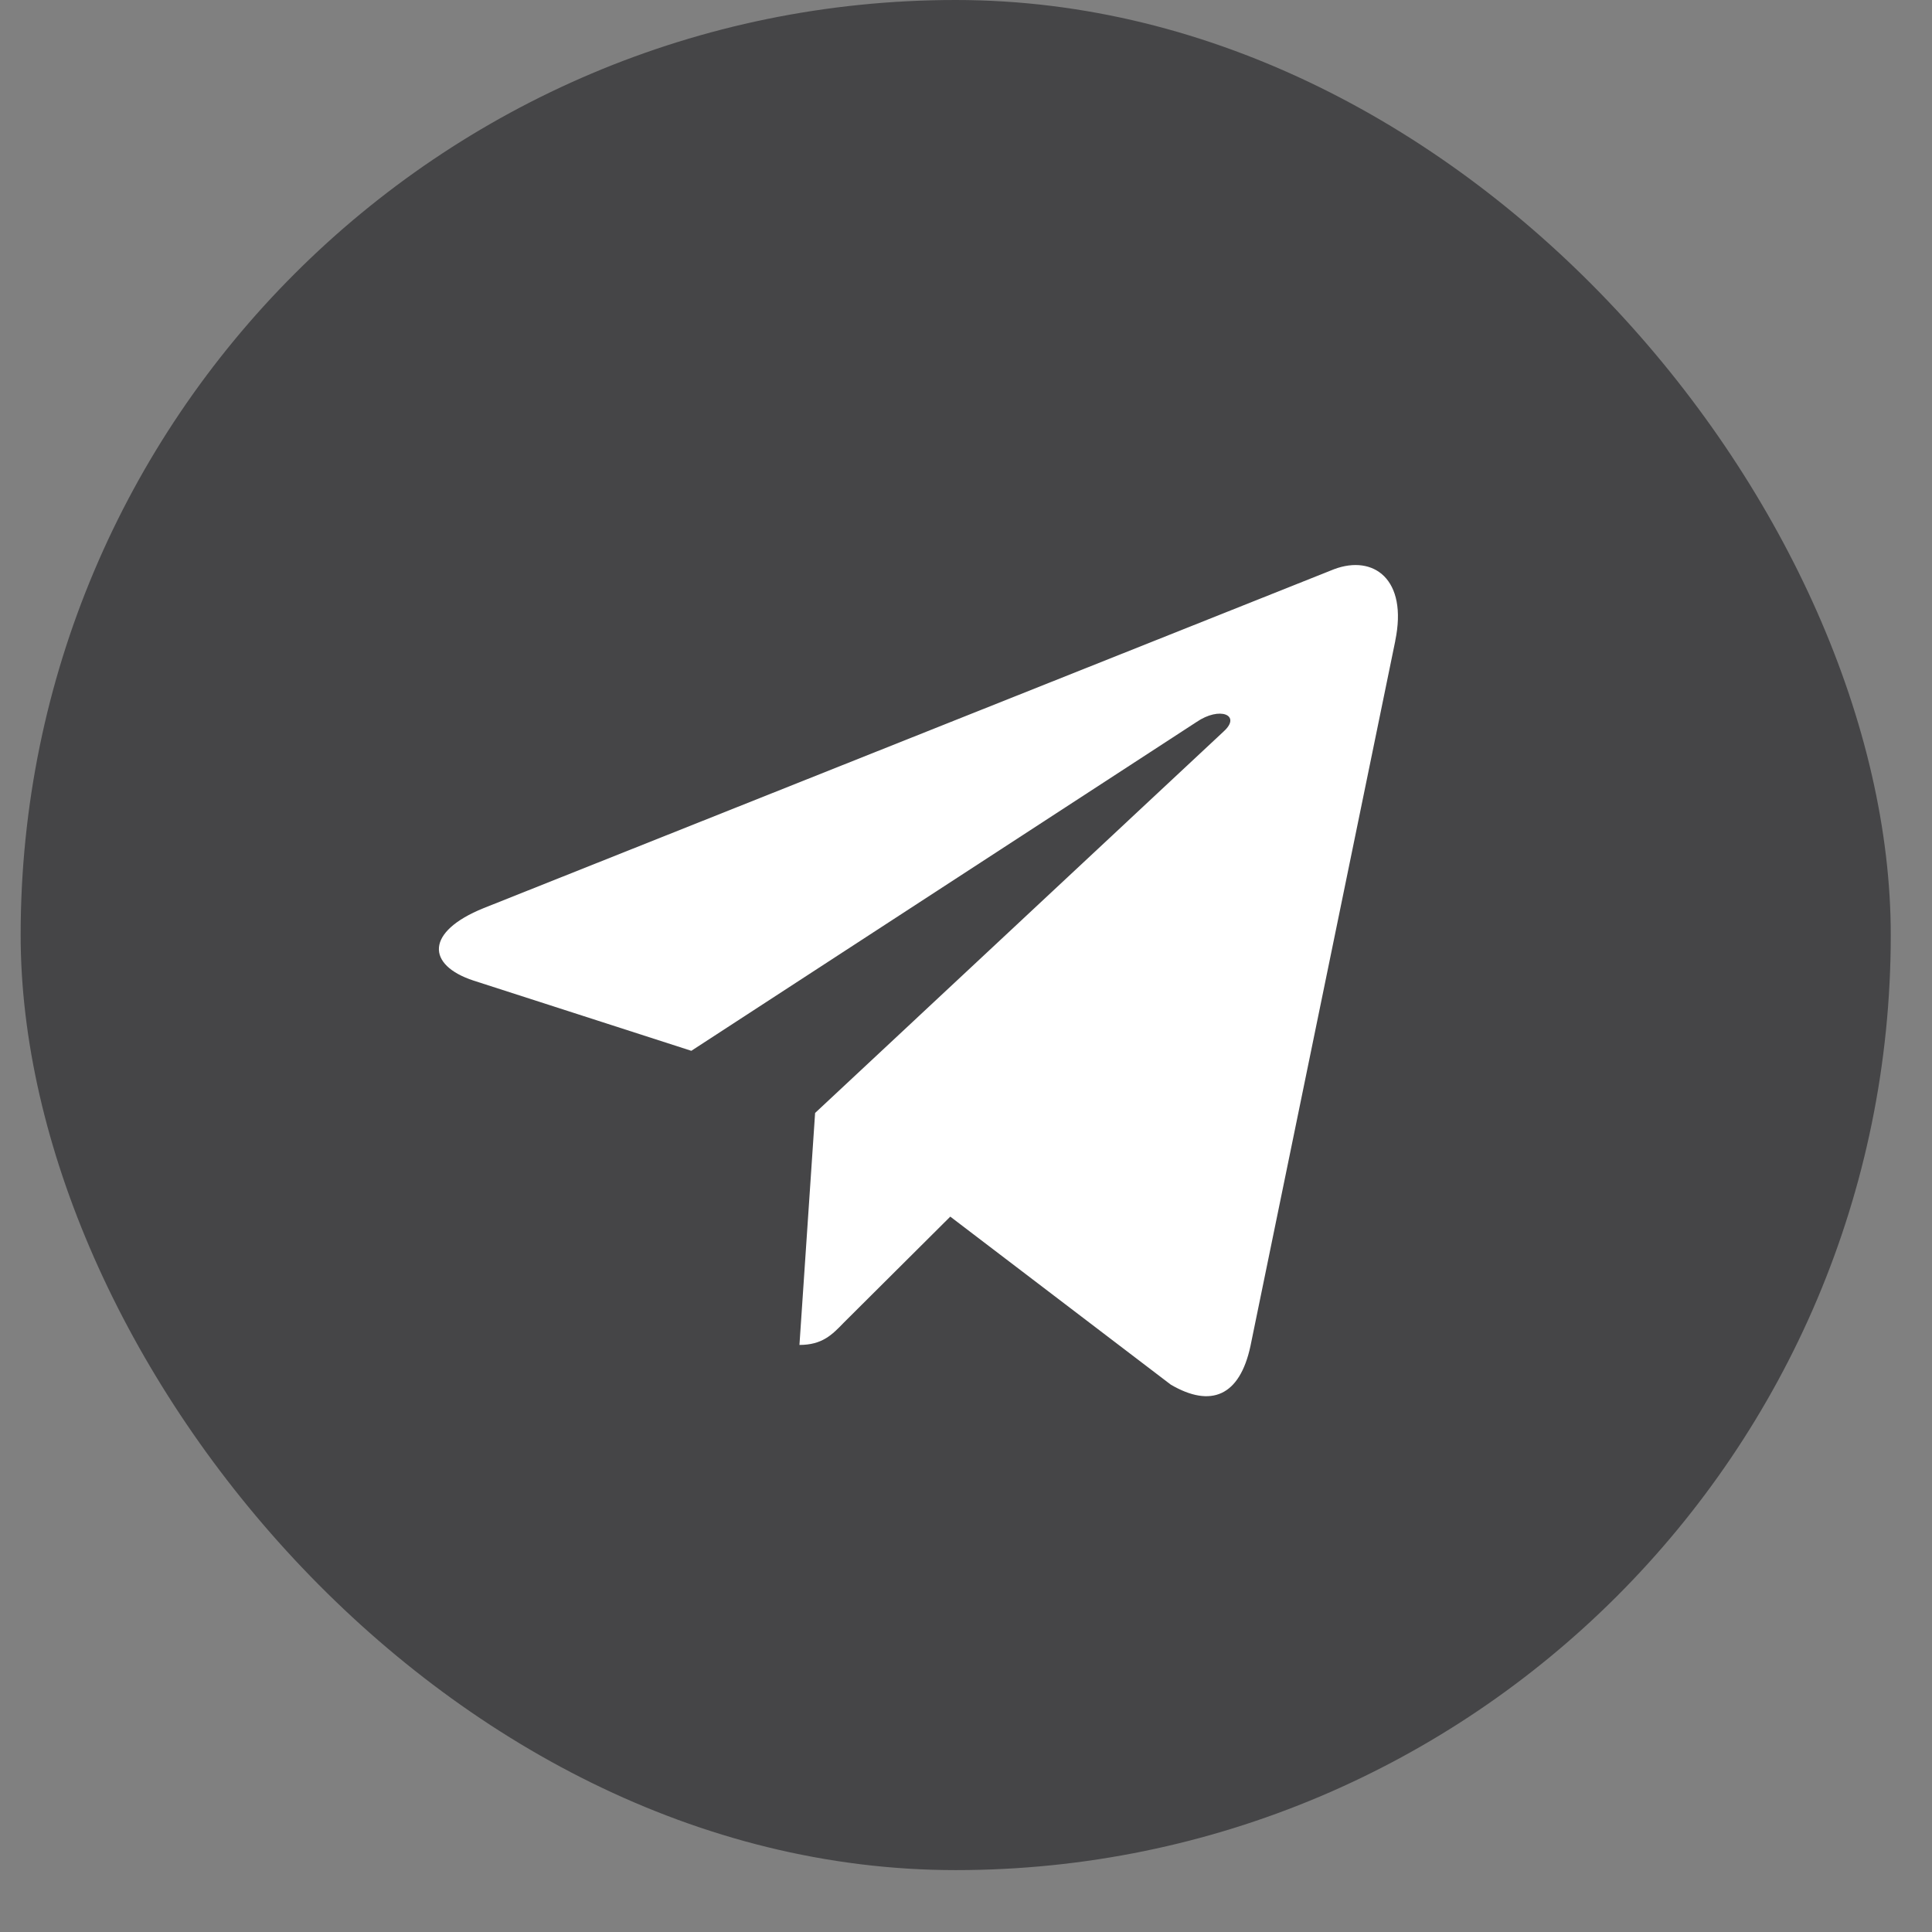 <svg width="29" height="29" viewBox="0 0 29 29" fill="none" xmlns="http://www.w3.org/2000/svg">
<rect x="0" y="0" width="29" height="29" fill="#808080" stroke="none"/>
<rect x="0.31" width="28.071" height="28.071" rx="14.036" fill="#2D2D30" fill-opacity="0.7"/>
<path d="M7.258 13.632L20.025 8.544C20.617 8.322 21.135 8.693 20.943 9.619L20.944 9.618L18.77 20.204C18.609 20.955 18.178 21.137 17.574 20.784L14.264 18.262L12.667 19.852C12.491 20.035 12.342 20.188 12 20.188L12.235 16.706L18.37 10.977C18.637 10.734 18.31 10.597 17.958 10.839L10.377 15.773L7.108 14.719C6.399 14.486 6.383 13.986 7.258 13.632Z" fill="white"/>
</svg>
